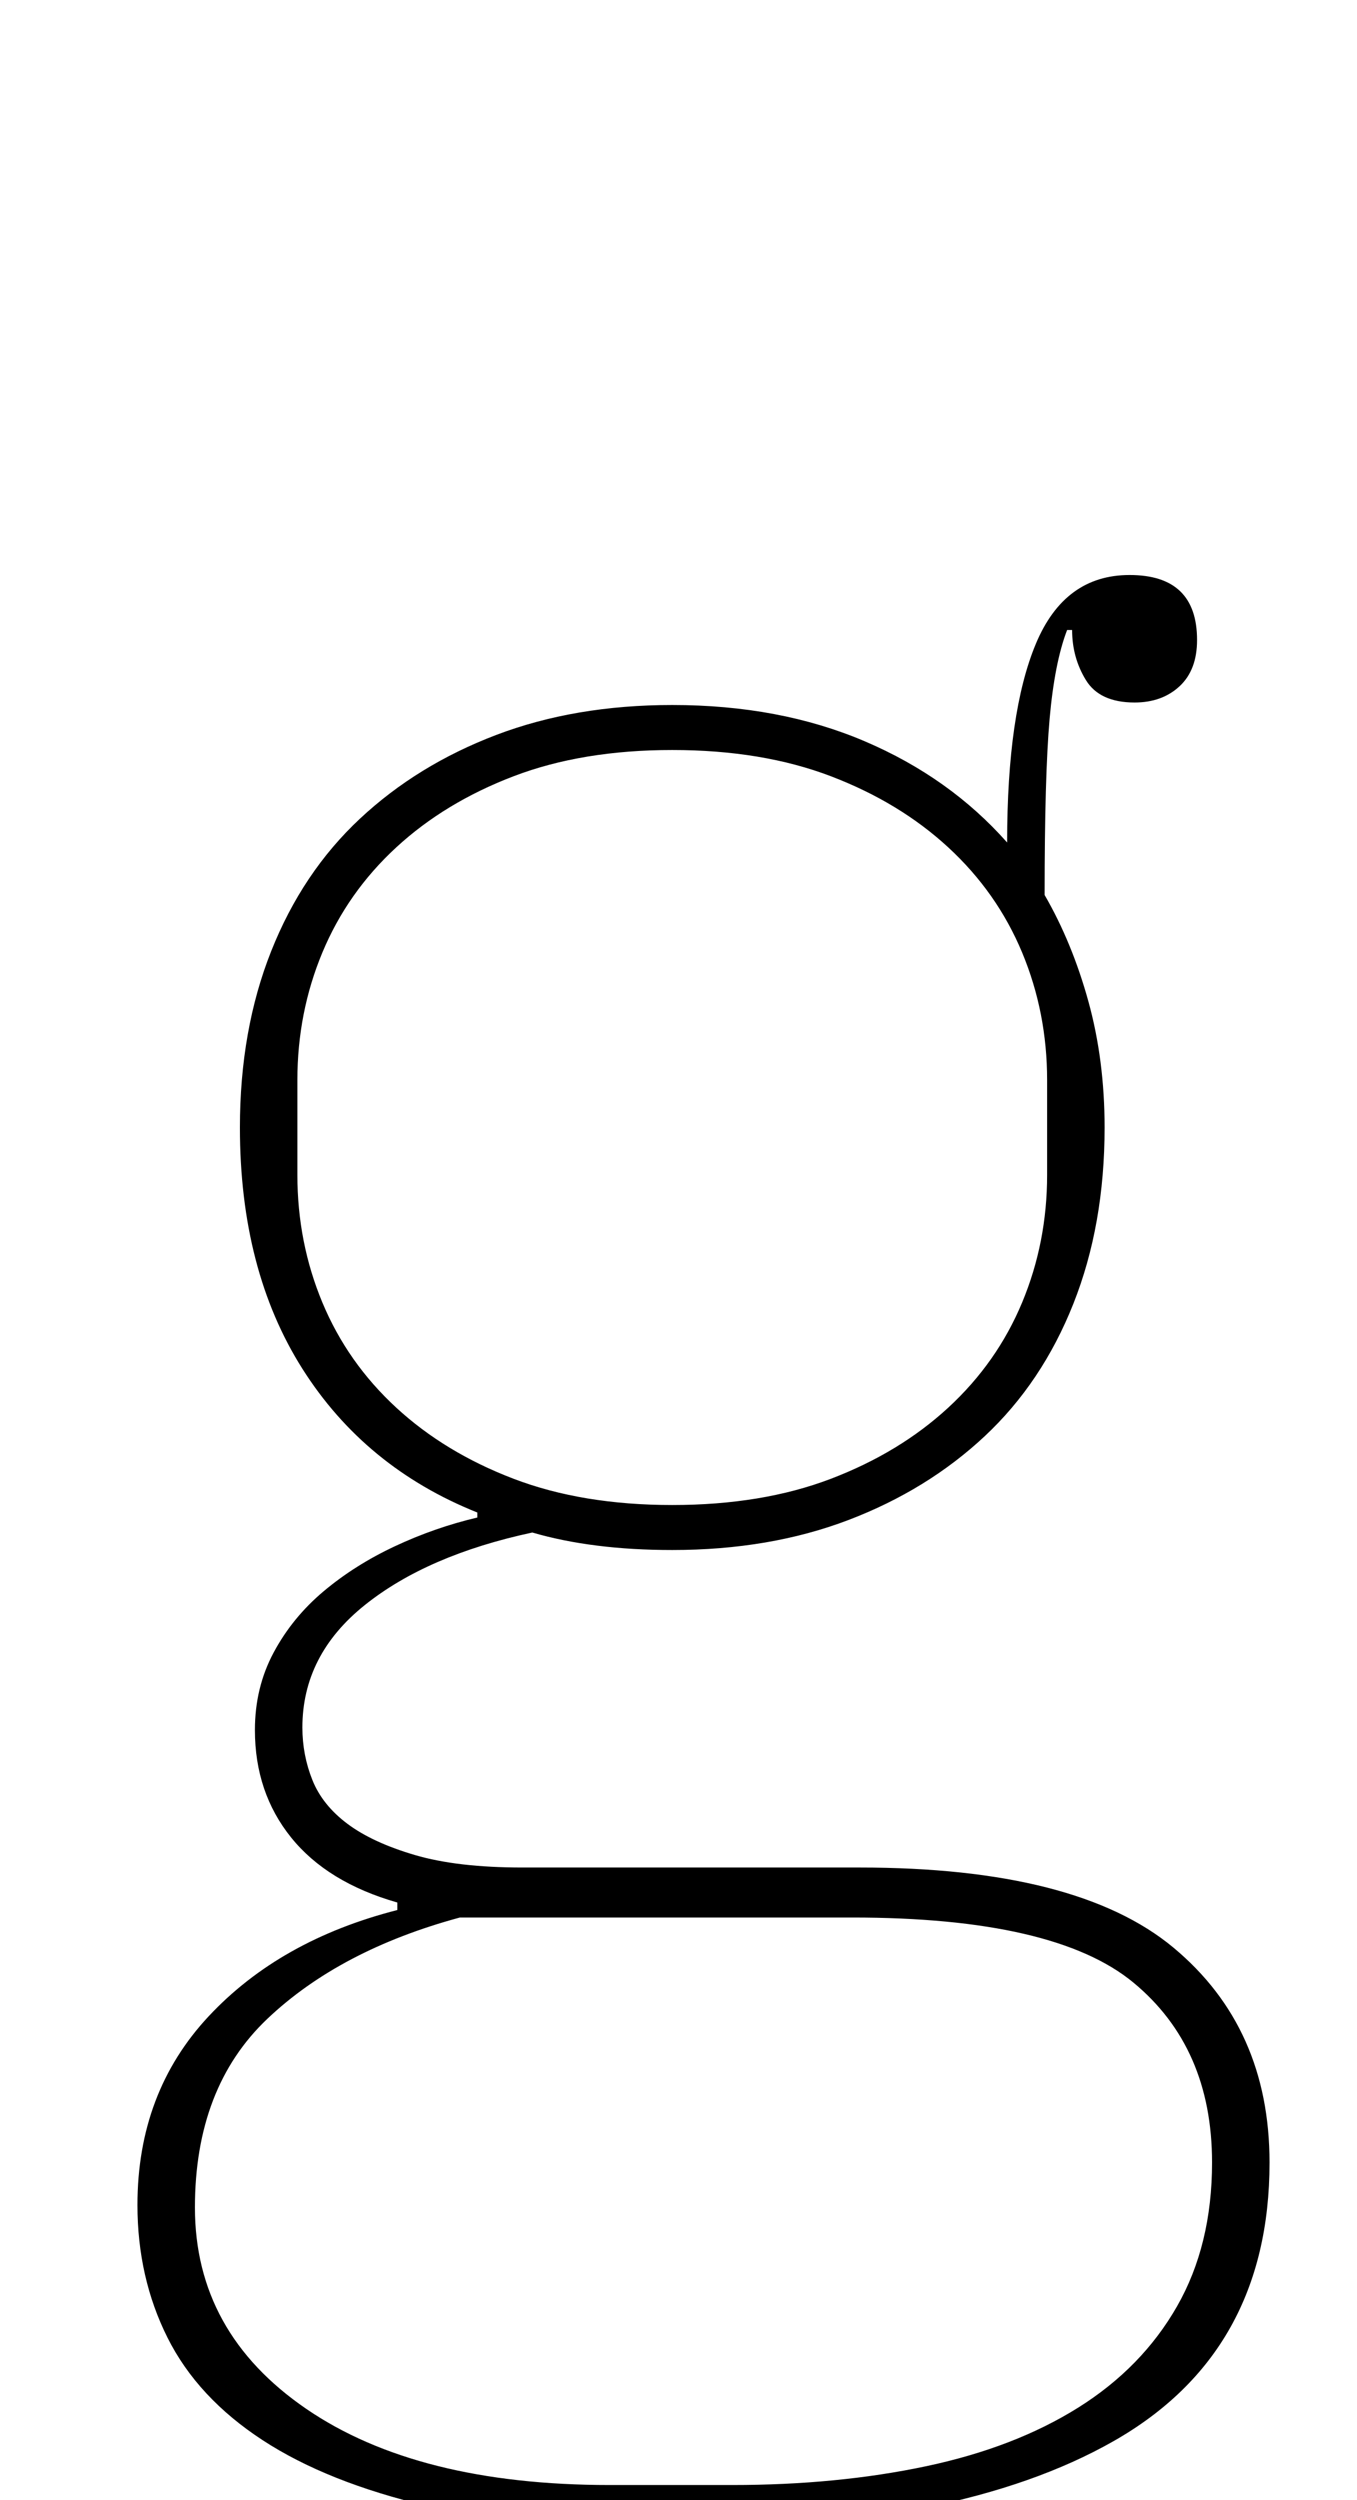 <?xml version="1.0" standalone="no"?>
<!DOCTYPE svg PUBLIC "-//W3C//DTD SVG 1.1//EN" "http://www.w3.org/Graphics/SVG/1.1/DTD/svg11.dtd" >
<svg xmlns="http://www.w3.org/2000/svg" xmlns:xlink="http://www.w3.org/1999/xlink" version="1.1" viewBox="-10 0 543 1000">
  <g transform="matrix(1 0 0 -1 0 800)">
   <path fill="currentColor"
d="M258 -212q-56 0 -96.5 9.5t-66.5 26.5t-38 41t-12 53q0 45 28.5 75.5t75.5 42.5v3q-28 8 -42.5 26t-14.5 43q0 17 7.5 31t20 24.5t28.5 18t33 11.5v2q-45 18 -70 57.5t-25 96.5q0 39 12.5 70.5t35.5 53t54.5 33.5t70.5 12q43 0 77 -14.5t57 -40.5q0 52 11.5 79.5
t37.5 27.5q27 0 27 -26q0 -12 -7 -18.5t-18 -6.5q-14 0 -19.5 9t-5.5 20h-2q-5 -13 -7 -35.5t-2 -70.5q11 -19 17.5 -42.5t6.5 -50.5q0 -39 -12.5 -70.5t-35.5 -53t-54.5 -33.5t-70.5 -12q-32 0 -56 7q-42 -9 -67 -29t-25 -49q0 -11 4 -21t14 -17.5t27 -12.5t43 -5h135
q87 0 125.5 -32t38.5 -86q0 -76 -62.5 -111.5t-177.5 -35.5zM259 198q36 0 63.5 10.5t47 28.5t29.5 42t10 51v38q0 27 -10 51t-29.5 42t-47 28.5t-63.5 10.5t-63.5 -10.5t-47 -28.5t-29.5 -42t-10 -51v-38q0 -27 10 -51t29.5 -42t47 -28.5t63.5 -10.5zM68 -83
q0 -50 44.5 -80.5t121.5 -30.5h49q42 0 77.5 7.5t61 23.5t39.5 40.5t14 57.5q0 46 -31.5 72t-112.5 26h-157q-48 -13 -77 -40.5t-29 -75.5z" />
  </g>

</svg>
